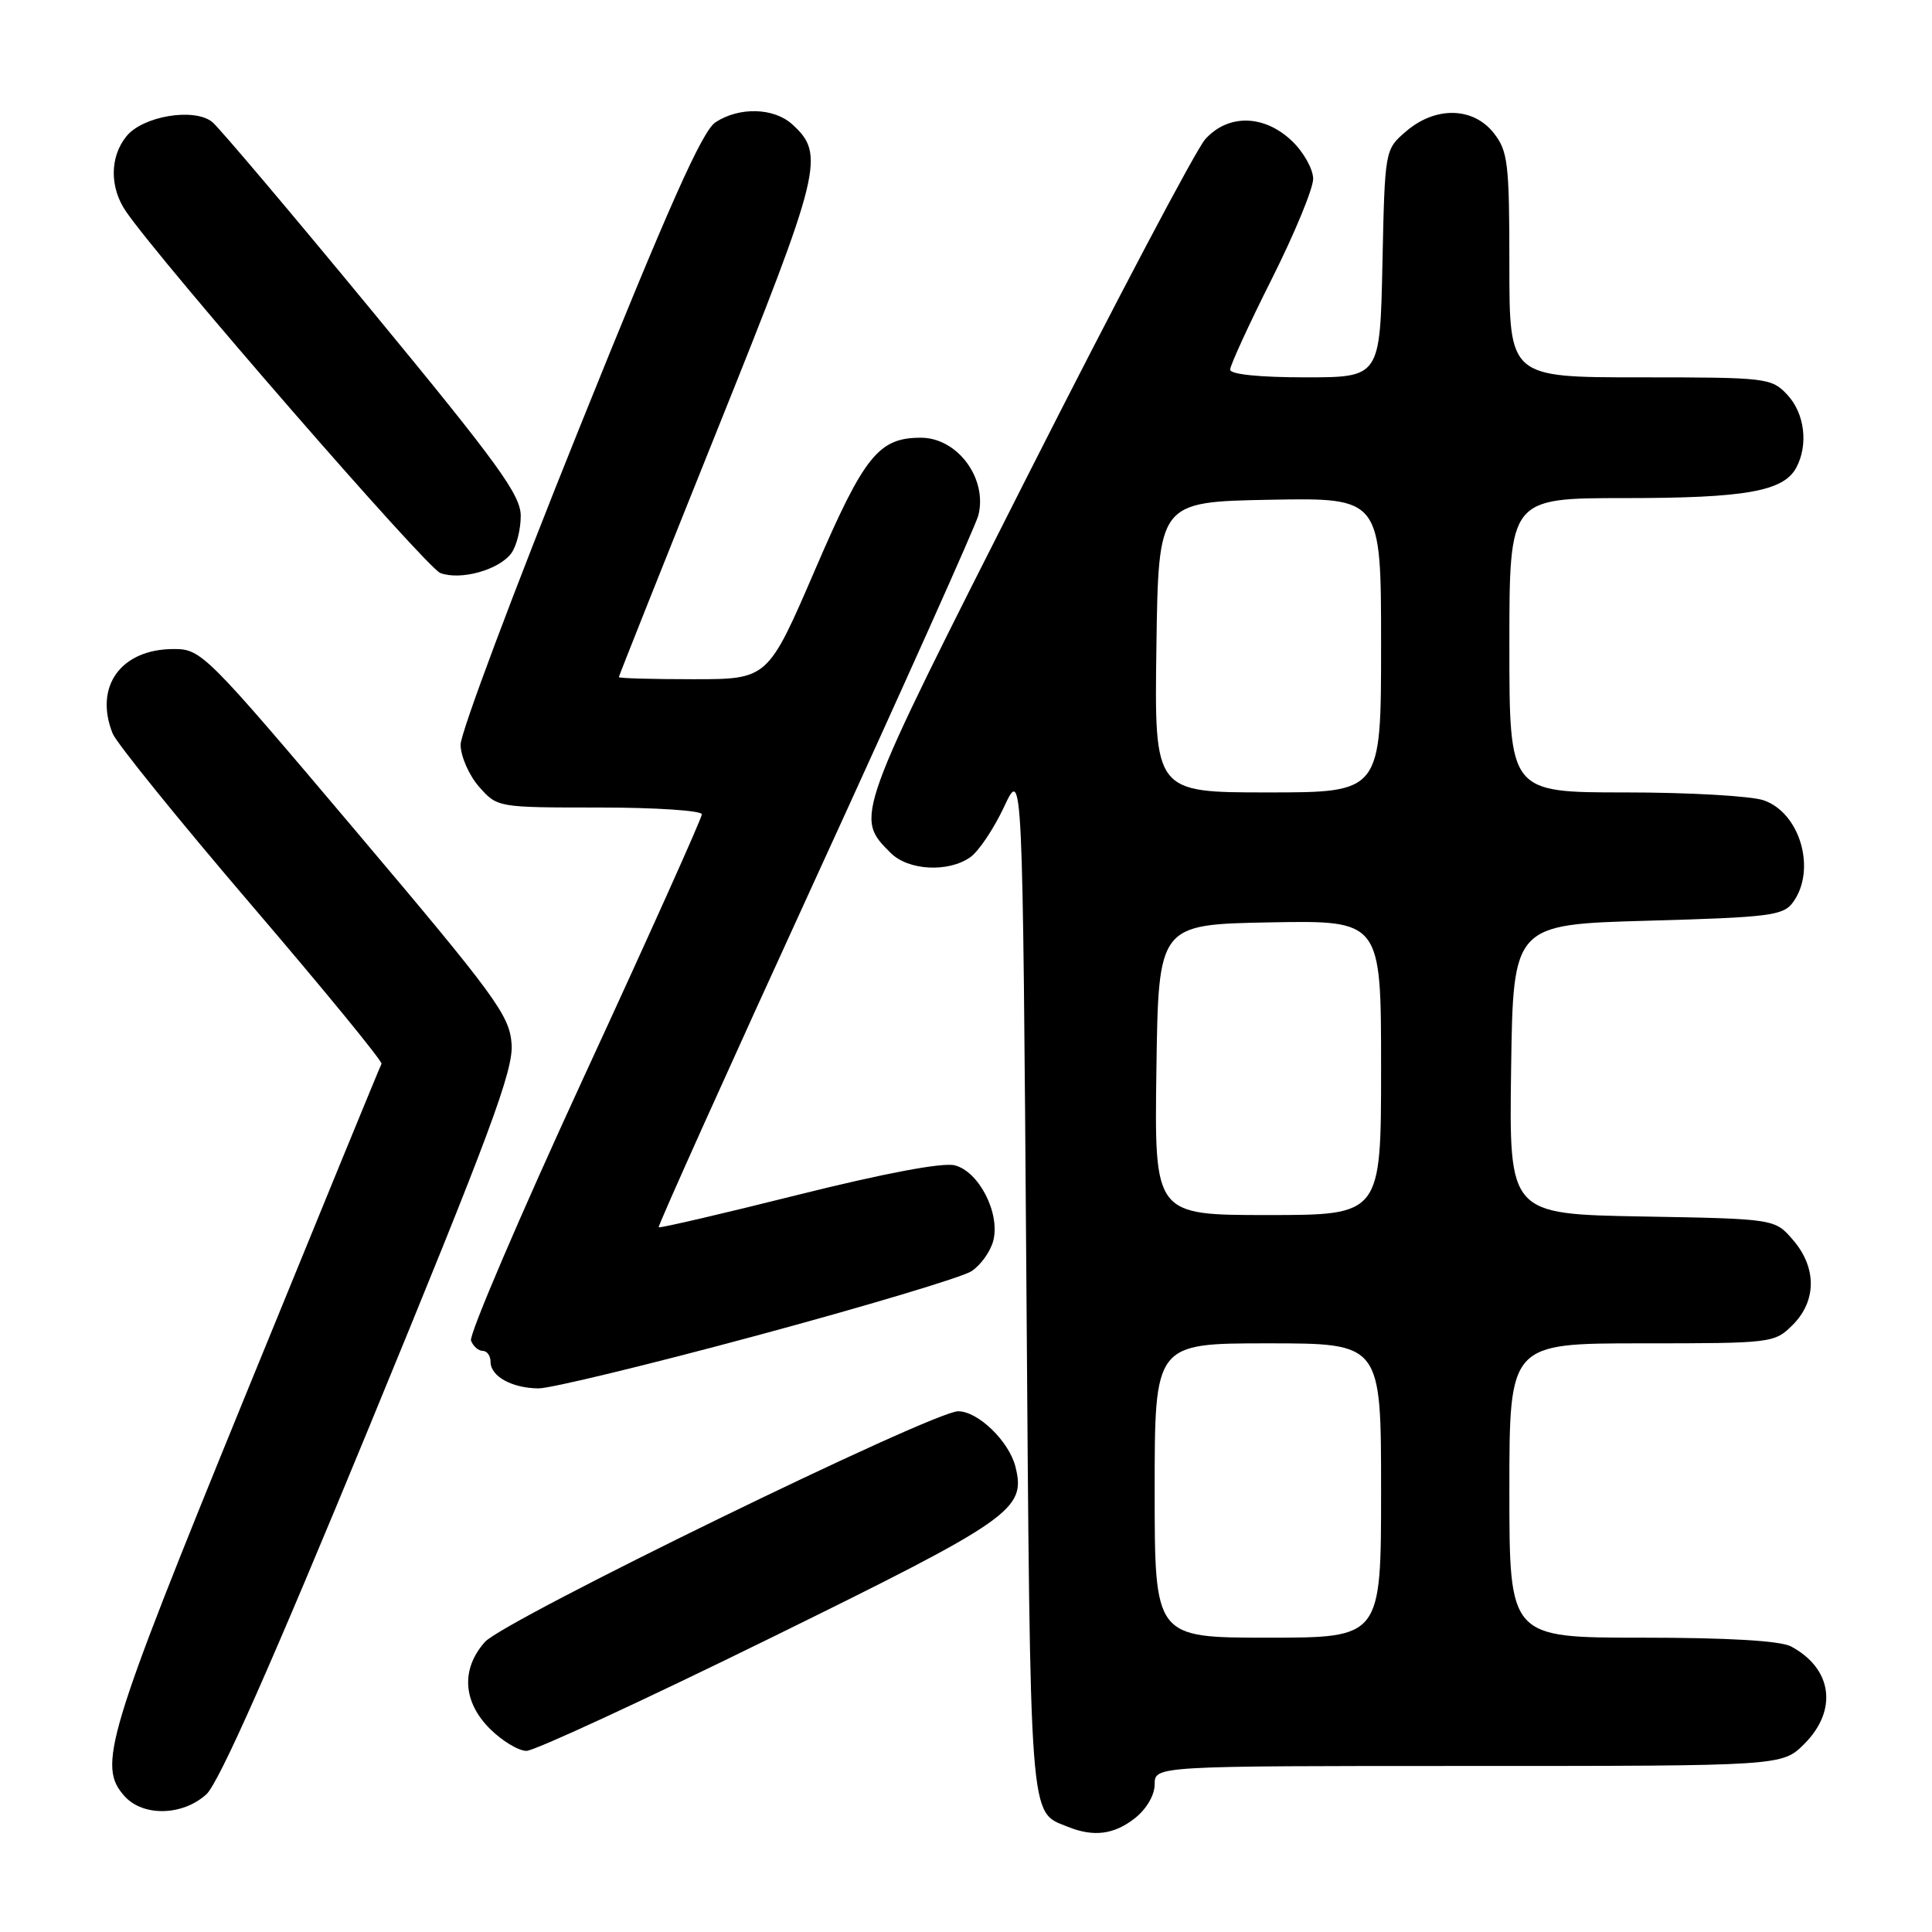 <?xml version="1.0" encoding="UTF-8" standalone="no"?>
<!DOCTYPE svg PUBLIC "-//W3C//DTD SVG 1.1//EN" "http://www.w3.org/Graphics/SVG/1.1/DTD/svg11.dtd" >
<svg xmlns="http://www.w3.org/2000/svg" xmlns:xlink="http://www.w3.org/1999/xlink" version="1.1" viewBox="0 0 256 256">
 <g >
 <path fill="currentColor"
d=" M 150.37 240.93 C 151.92 239.71 153.00 237.86 153.00 236.43 C 153.00 234.00 153.00 234.00 194.58 234.00 C 236.15 234.00 236.15 234.00 239.08 231.08 C 243.55 226.60 242.80 221.09 237.32 218.16 C 235.89 217.41 229.00 217.00 217.57 217.00 C 200.00 217.00 200.00 217.00 200.00 197.50 C 200.00 178.00 200.00 178.00 217.55 178.00 C 234.84 178.00 235.13 177.96 237.55 175.55 C 240.72 172.37 240.74 167.97 237.59 164.31 C 235.18 161.50 235.18 161.50 217.57 161.19 C 199.96 160.87 199.96 160.87 200.23 141.69 C 200.50 122.50 200.50 122.50 218.33 122.00 C 234.51 121.55 236.30 121.32 237.58 119.56 C 240.71 115.28 238.55 107.73 233.71 106.05 C 232.06 105.47 223.79 105.00 215.35 105.00 C 200.00 105.00 200.00 105.00 200.00 85.50 C 200.00 66.00 200.00 66.00 215.35 66.00 C 231.30 66.00 236.34 65.10 238.02 61.96 C 239.64 58.93 239.13 54.77 236.83 52.31 C 234.72 50.07 234.14 50.00 217.33 50.00 C 200.00 50.00 200.00 50.00 200.00 35.13 C 200.00 21.61 199.81 20.03 197.93 17.63 C 195.19 14.16 190.20 14.06 186.31 17.41 C 183.50 19.82 183.50 19.82 183.18 34.91 C 182.86 50.00 182.86 50.00 172.93 50.00 C 166.87 50.00 163.00 49.60 163.00 48.98 C 163.00 48.42 165.47 43.03 168.50 37.00 C 171.53 30.97 174.00 24.99 174.00 23.70 C 174.00 22.42 172.74 20.16 171.20 18.69 C 167.52 15.17 162.74 15.07 159.70 18.45 C 158.49 19.79 147.86 39.93 136.08 63.20 C 113.15 108.47 113.23 108.23 118.03 113.03 C 120.35 115.35 125.65 115.64 128.56 113.59 C 129.67 112.82 131.68 109.82 133.04 106.92 C 135.50 101.66 135.50 101.66 136.00 169.68 C 136.54 242.58 136.34 239.97 141.47 242.05 C 144.89 243.44 147.61 243.10 150.37 240.93 Z  M 27.35 237.75 C 29.01 236.23 36.02 220.41 48.95 189.00 C 64.96 150.11 68.04 141.82 67.79 138.35 C 67.53 134.55 65.73 132.09 47.13 110.09 C 27.23 86.55 26.68 86.00 23.02 86.00 C 16.03 86.00 12.44 90.95 14.92 97.18 C 15.43 98.46 23.72 108.70 33.35 119.96 C 42.98 131.21 50.72 140.66 50.55 140.96 C 50.38 141.25 42.25 161.07 32.48 185.00 C 14.03 230.20 12.89 234.01 16.52 238.02 C 18.98 240.74 24.22 240.61 27.35 237.75 Z  M 102.09 217.05 C 134.19 201.27 135.97 200.02 134.55 194.34 C 133.70 190.98 129.60 187.00 126.96 187.00 C 123.61 187.00 66.80 214.70 64.25 217.57 C 61.07 221.16 61.32 225.48 64.92 229.08 C 66.53 230.68 68.71 232.00 69.76 232.00 C 70.81 232.00 85.36 225.27 102.09 217.05 Z  M 100.34 176.95 C 114.73 173.07 127.51 169.24 128.73 168.44 C 129.96 167.63 131.26 165.81 131.62 164.38 C 132.54 160.73 129.70 155.21 126.50 154.41 C 124.89 154.01 117.19 155.46 105.74 158.32 C 95.73 160.83 87.42 162.76 87.28 162.62 C 87.14 162.47 96.48 141.71 108.04 116.48 C 119.60 91.25 129.32 69.56 129.64 68.28 C 130.87 63.40 126.87 58.00 122.02 58.00 C 116.42 58.00 114.51 60.38 108.02 75.45 C 101.75 90.00 101.75 90.00 91.88 90.00 C 86.44 90.00 82.00 89.88 82.00 89.72 C 82.00 89.57 87.87 74.83 95.04 56.97 C 108.87 22.53 109.38 20.46 104.97 16.47 C 102.53 14.26 97.96 14.14 94.81 16.20 C 93.04 17.36 88.59 27.36 76.73 56.81 C 68.08 78.29 61.01 97.14 61.03 98.68 C 61.05 100.23 62.15 102.74 63.48 104.25 C 65.90 107.00 65.93 107.00 79.45 107.00 C 86.90 107.00 93.00 107.41 93.00 107.90 C 93.00 108.40 86.00 123.99 77.44 142.54 C 68.89 161.09 62.13 176.88 62.41 177.64 C 62.70 178.39 63.40 179.00 63.97 179.00 C 64.54 179.00 65.00 179.65 65.00 180.45 C 65.00 182.37 67.82 183.93 71.34 183.97 C 72.90 183.99 85.95 180.83 100.34 176.95 Z  M 67.75 73.31 C 68.44 72.38 69.00 70.15 69.00 68.36 C 69.00 65.59 66.00 61.46 49.38 41.30 C 38.59 28.21 29.03 16.90 28.13 16.17 C 25.76 14.24 18.93 15.37 16.76 18.05 C 14.53 20.80 14.51 24.84 16.70 28.03 C 21.42 34.89 56.51 75.25 58.35 75.93 C 61.05 76.93 66.12 75.52 67.75 73.31 Z  M 153.00 197.50 C 153.00 178.00 153.00 178.00 168.00 178.00 C 183.00 178.00 183.00 178.00 183.00 197.50 C 183.00 217.00 183.00 217.00 168.00 217.00 C 153.00 217.00 153.00 217.00 153.00 197.50 Z  M 153.23 141.75 C 153.50 122.50 153.50 122.50 168.25 122.22 C 183.00 121.95 183.00 121.95 183.00 141.47 C 183.00 161.00 183.00 161.00 167.98 161.00 C 152.96 161.00 152.96 161.00 153.23 141.75 Z  M 153.23 85.75 C 153.50 66.50 153.50 66.50 168.25 66.22 C 183.00 65.95 183.00 65.95 183.00 85.47 C 183.00 105.00 183.00 105.00 167.98 105.00 C 152.96 105.00 152.96 105.00 153.23 85.75 Z "/>
</g>
</svg>